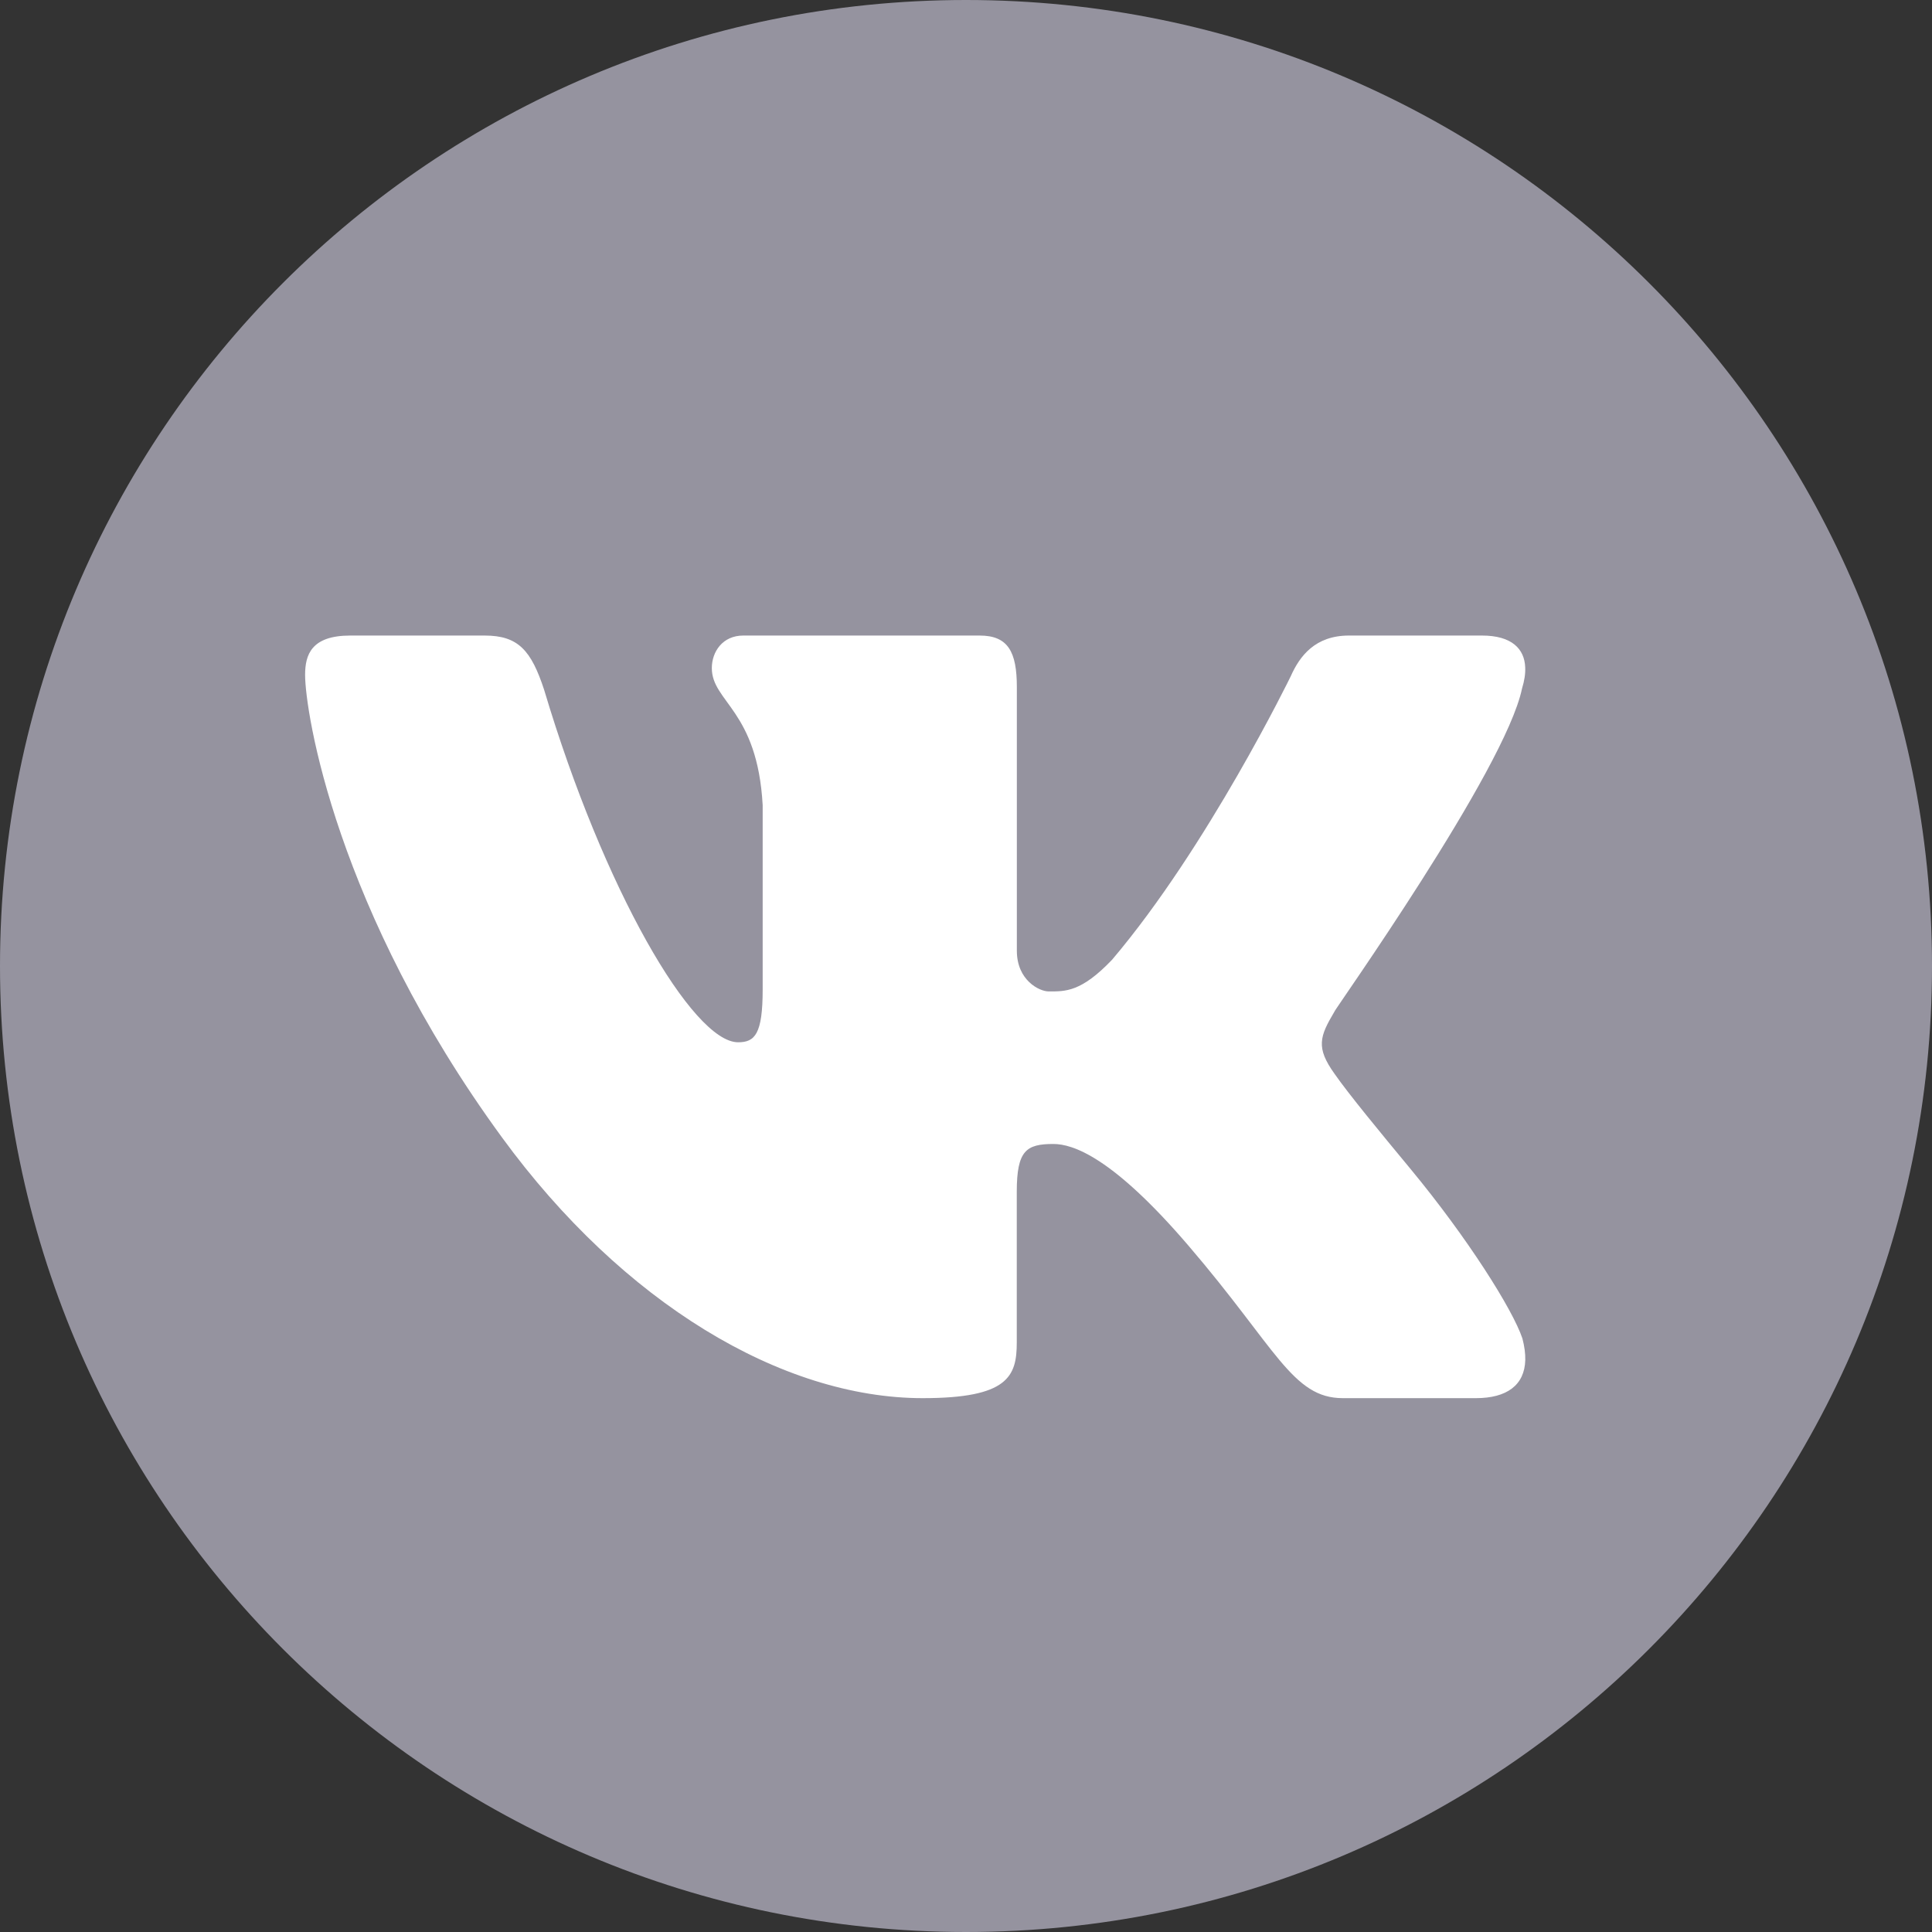 <svg width="25" height="25" viewBox="0 0 25 25" fill="none" xmlns="http://www.w3.org/2000/svg">
<rect x="0" y="0" width="25" height="25" fill="#333333" stroke="none"/>
<path d="M12.5 0C5.597 0 0 5.597 0 12.5C0 19.403 5.597 25 12.5 25C19.403 25 25 19.403 25 12.5C25 5.597 19.403 0 12.5 0Z" fill="#95939F"/>
<path d="M19.695 8.909C19.726 8.809 19.74 8.717 19.736 8.635C19.727 8.397 19.563 8.224 19.177 8.224H17.455C17.02 8.224 16.819 8.487 16.702 8.751C16.702 8.751 15.628 10.96 14.391 12.418C13.99 12.839 13.786 12.829 13.569 12.829C13.452 12.829 13.158 12.688 13.158 12.302V8.891C13.158 8.434 13.044 8.224 12.677 8.224H9.618C9.35 8.224 9.211 8.434 9.211 8.645C9.211 9.084 9.801 9.189 9.869 10.419V12.803C9.869 13.382 9.768 13.487 9.551 13.487C8.965 13.487 7.813 11.513 7.041 8.926C6.874 8.417 6.707 8.224 6.272 8.224H4.533C4.031 8.224 3.948 8.47 3.948 8.733C3.948 9.207 4.342 11.772 6.497 14.72C8.059 16.859 10.118 18.092 11.94 18.092C13.044 18.092 13.157 17.811 13.157 17.372V15.417C13.158 14.89 13.278 14.803 13.63 14.803C13.88 14.803 14.392 14.967 15.378 16.118C16.517 17.446 16.723 18.092 17.376 18.092H19.098C19.498 18.092 19.728 17.924 19.737 17.599C19.739 17.516 19.727 17.423 19.7 17.32C19.573 16.941 18.987 16.015 18.257 15.132C17.852 14.643 17.453 14.159 17.269 13.895C17.146 13.724 17.099 13.603 17.105 13.487C17.111 13.365 17.174 13.249 17.269 13.088C17.252 13.088 19.478 9.962 19.695 8.909Z" fill="white"/>
</svg>
